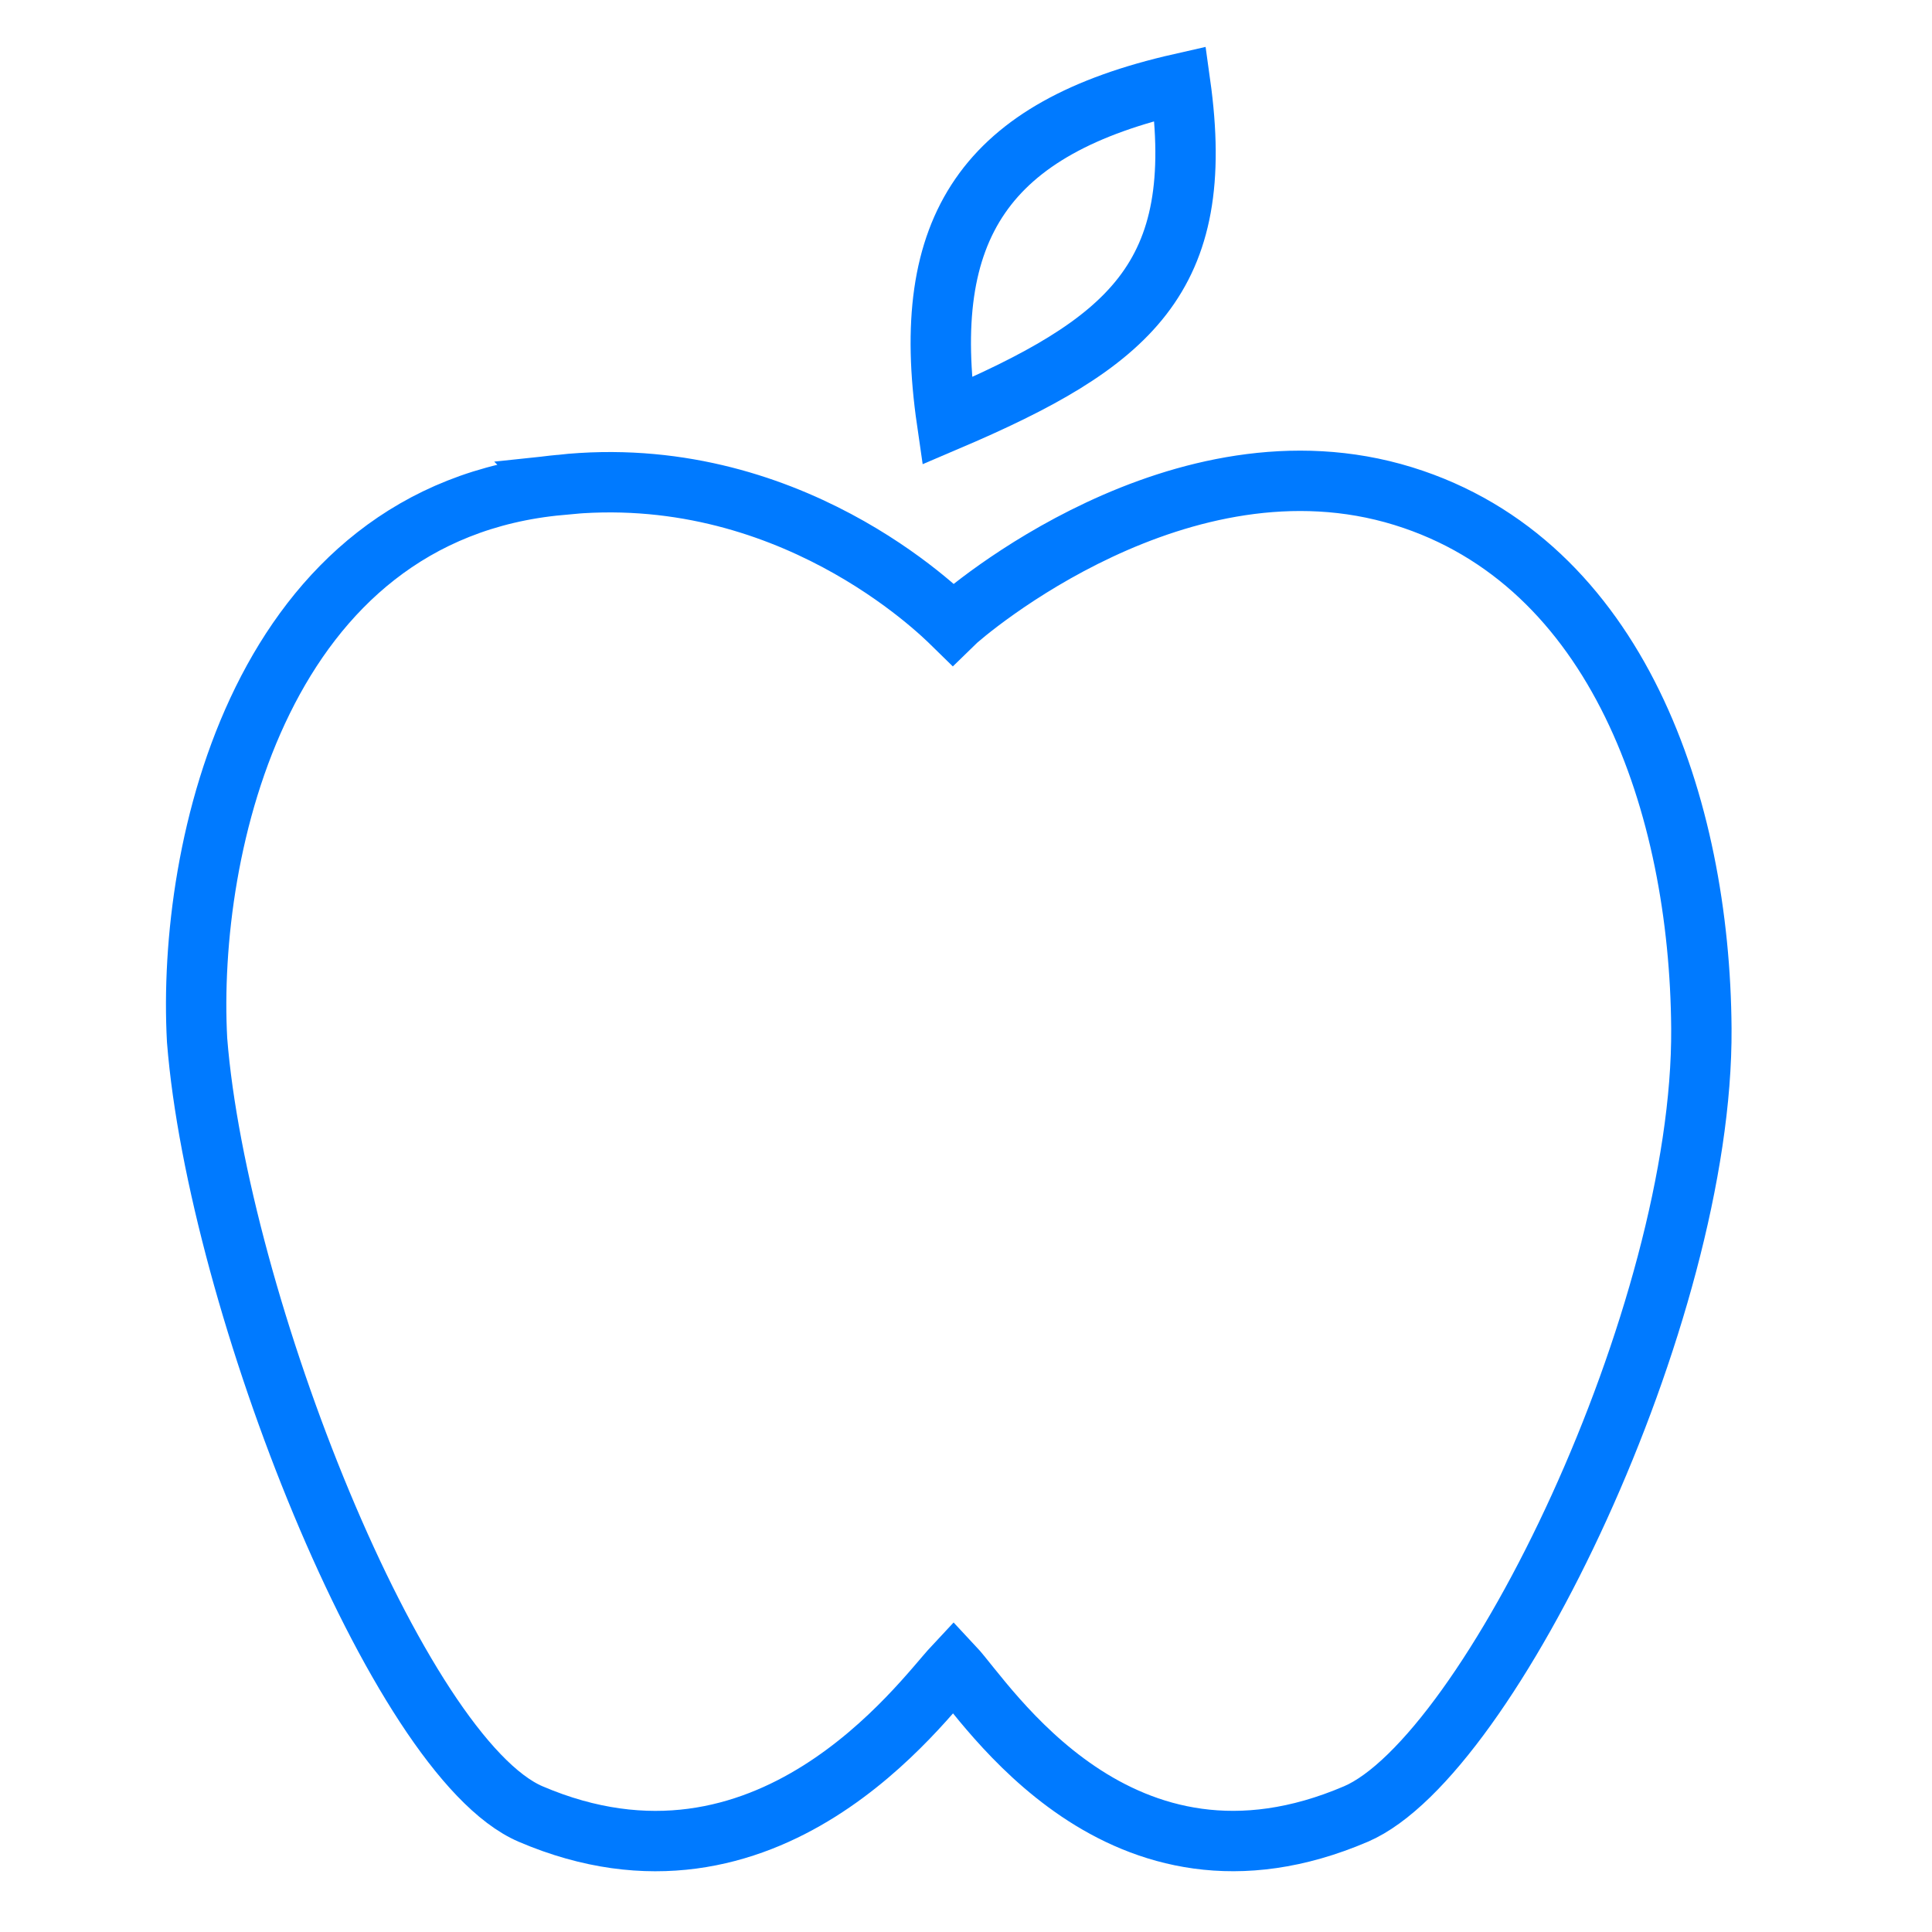 <?xml version="1.0" encoding="UTF-8" standalone="no"?>
<!-- Created with Inkscape (http://www.inkscape.org/) -->

<svg
   xmlns:dc="http://purl.org/dc/elements/1.1/"
   xmlns:cc="http://creativecommons.org/ns#"
   xmlns:rdf="http://www.w3.org/1999/02/22-rdf-syntax-ns#"
   xmlns:svg="http://www.w3.org/2000/svg"
   xmlns="http://www.w3.org/2000/svg"
   xmlns:sodipodi="http://sodipodi.sourceforge.net/DTD/sodipodi-0.dtd"
   xmlns:inkscape="http://www.inkscape.org/namespaces/inkscape"
   width="64"
   height="64"
   id="svg2"
   version="1.1"
   inkscape:version="0.48.2 r9819"
   sodipodi:docname="New document 1">
  <defs
     id="defs4">
    <inkscape:path-effect
       effect="spiro"
       id="path-effect3804"
       is_visible="true" />
    <inkscape:path-effect
       vertical="false"
       scale_y_rel="false"
       prop_scale="1"
       bendpath="m 33.652,1022.64 24.835,0"
       is_visible="true"
       id="path-effect3793"
       effect="bend_path" />
    <inkscape:path-effect
       effect="bend_path"
       id="path-effect3789"
       is_visible="true"
       bendpath="m 4.1,35.449 28.111,0"
       prop_scale="1"
       scale_y_rel="false"
       vertical="false" />
    <inkscape:path-effect
       effect="spiro"
       id="path-effect2991"
       is_visible="true" />
  </defs>
  <sodipodi:namedview
     id="base"
     pagecolor="#ffffff"
     bordercolor="#666666"
     borderopacity="1.0"
     inkscape:pageopacity="0.0"
     inkscape:pageshadow="2"
     inkscape:zoom="1.4015864"
     inkscape:cx="36.679798"
     inkscape:cy="28.479385"
     inkscape:document-units="px"
     inkscape:current-layer="layer1"
     showgrid="false"
     inkscape:showpageshadow="false"
     showborder="true"
     borderlayer="false"
     inkscape:window-width="1440"
     inkscape:window-height="798"
     inkscape:window-x="0"
     inkscape:window-y="0"
     inkscape:window-maximized="1" />
  <g
     inkscape:label="Layer 1"
     inkscape:groupmode="layer"
     id="layer1"
     transform="translate(0,-988.362)">
    <path
       style="fill:none;stroke:#007aff;stroke-width:2;stroke-linecap:butt;stroke-linejoin:miter;stroke-miterlimit:4;stroke-opacity:1;stroke-dasharray:none"
       d="m 18.557,1004.426 c -9.89,0.908 -12.377,11.977 -12.028,18.396 0.683,8.616 6.633,23.741 11.049,25.632 7.862,3.366 12.959,-3.756 14.012,-4.882 1.088,1.161 5.488,8.237 13.326,4.882 4.416,-1.891 11.51,-16.559 11.444,-26.024 -0.051,-7.365 -2.767,-15.437 -9.876,-17.633 -7.366,-2.275 -14.494,3.819 -14.922,4.24 -0.431,-0.422 -5.477,-5.422 -13.006,-4.612 z"
       id="path2989"
       inkscape:connector-curvature="0"
       sodipodi:nodetypes="ccsccsscc" />
    <path
       style="fill:none;stroke:#007aff;stroke-width:2;stroke-linecap:butt;stroke-linejoin:miter;stroke-miterlimit:4;stroke-opacity:1;stroke-dasharray:none"
       d="m 31.368,1002.309 c 6.067,-2.586 8.629,-4.734 7.729,-11.177 -6.439,1.461 -8.661,4.745 -7.729,11.177 z"
       id="path3802"
       inkscape:connector-curvature="0"
       sodipodi:nodetypes="ccc" />
  </g>
</svg>
